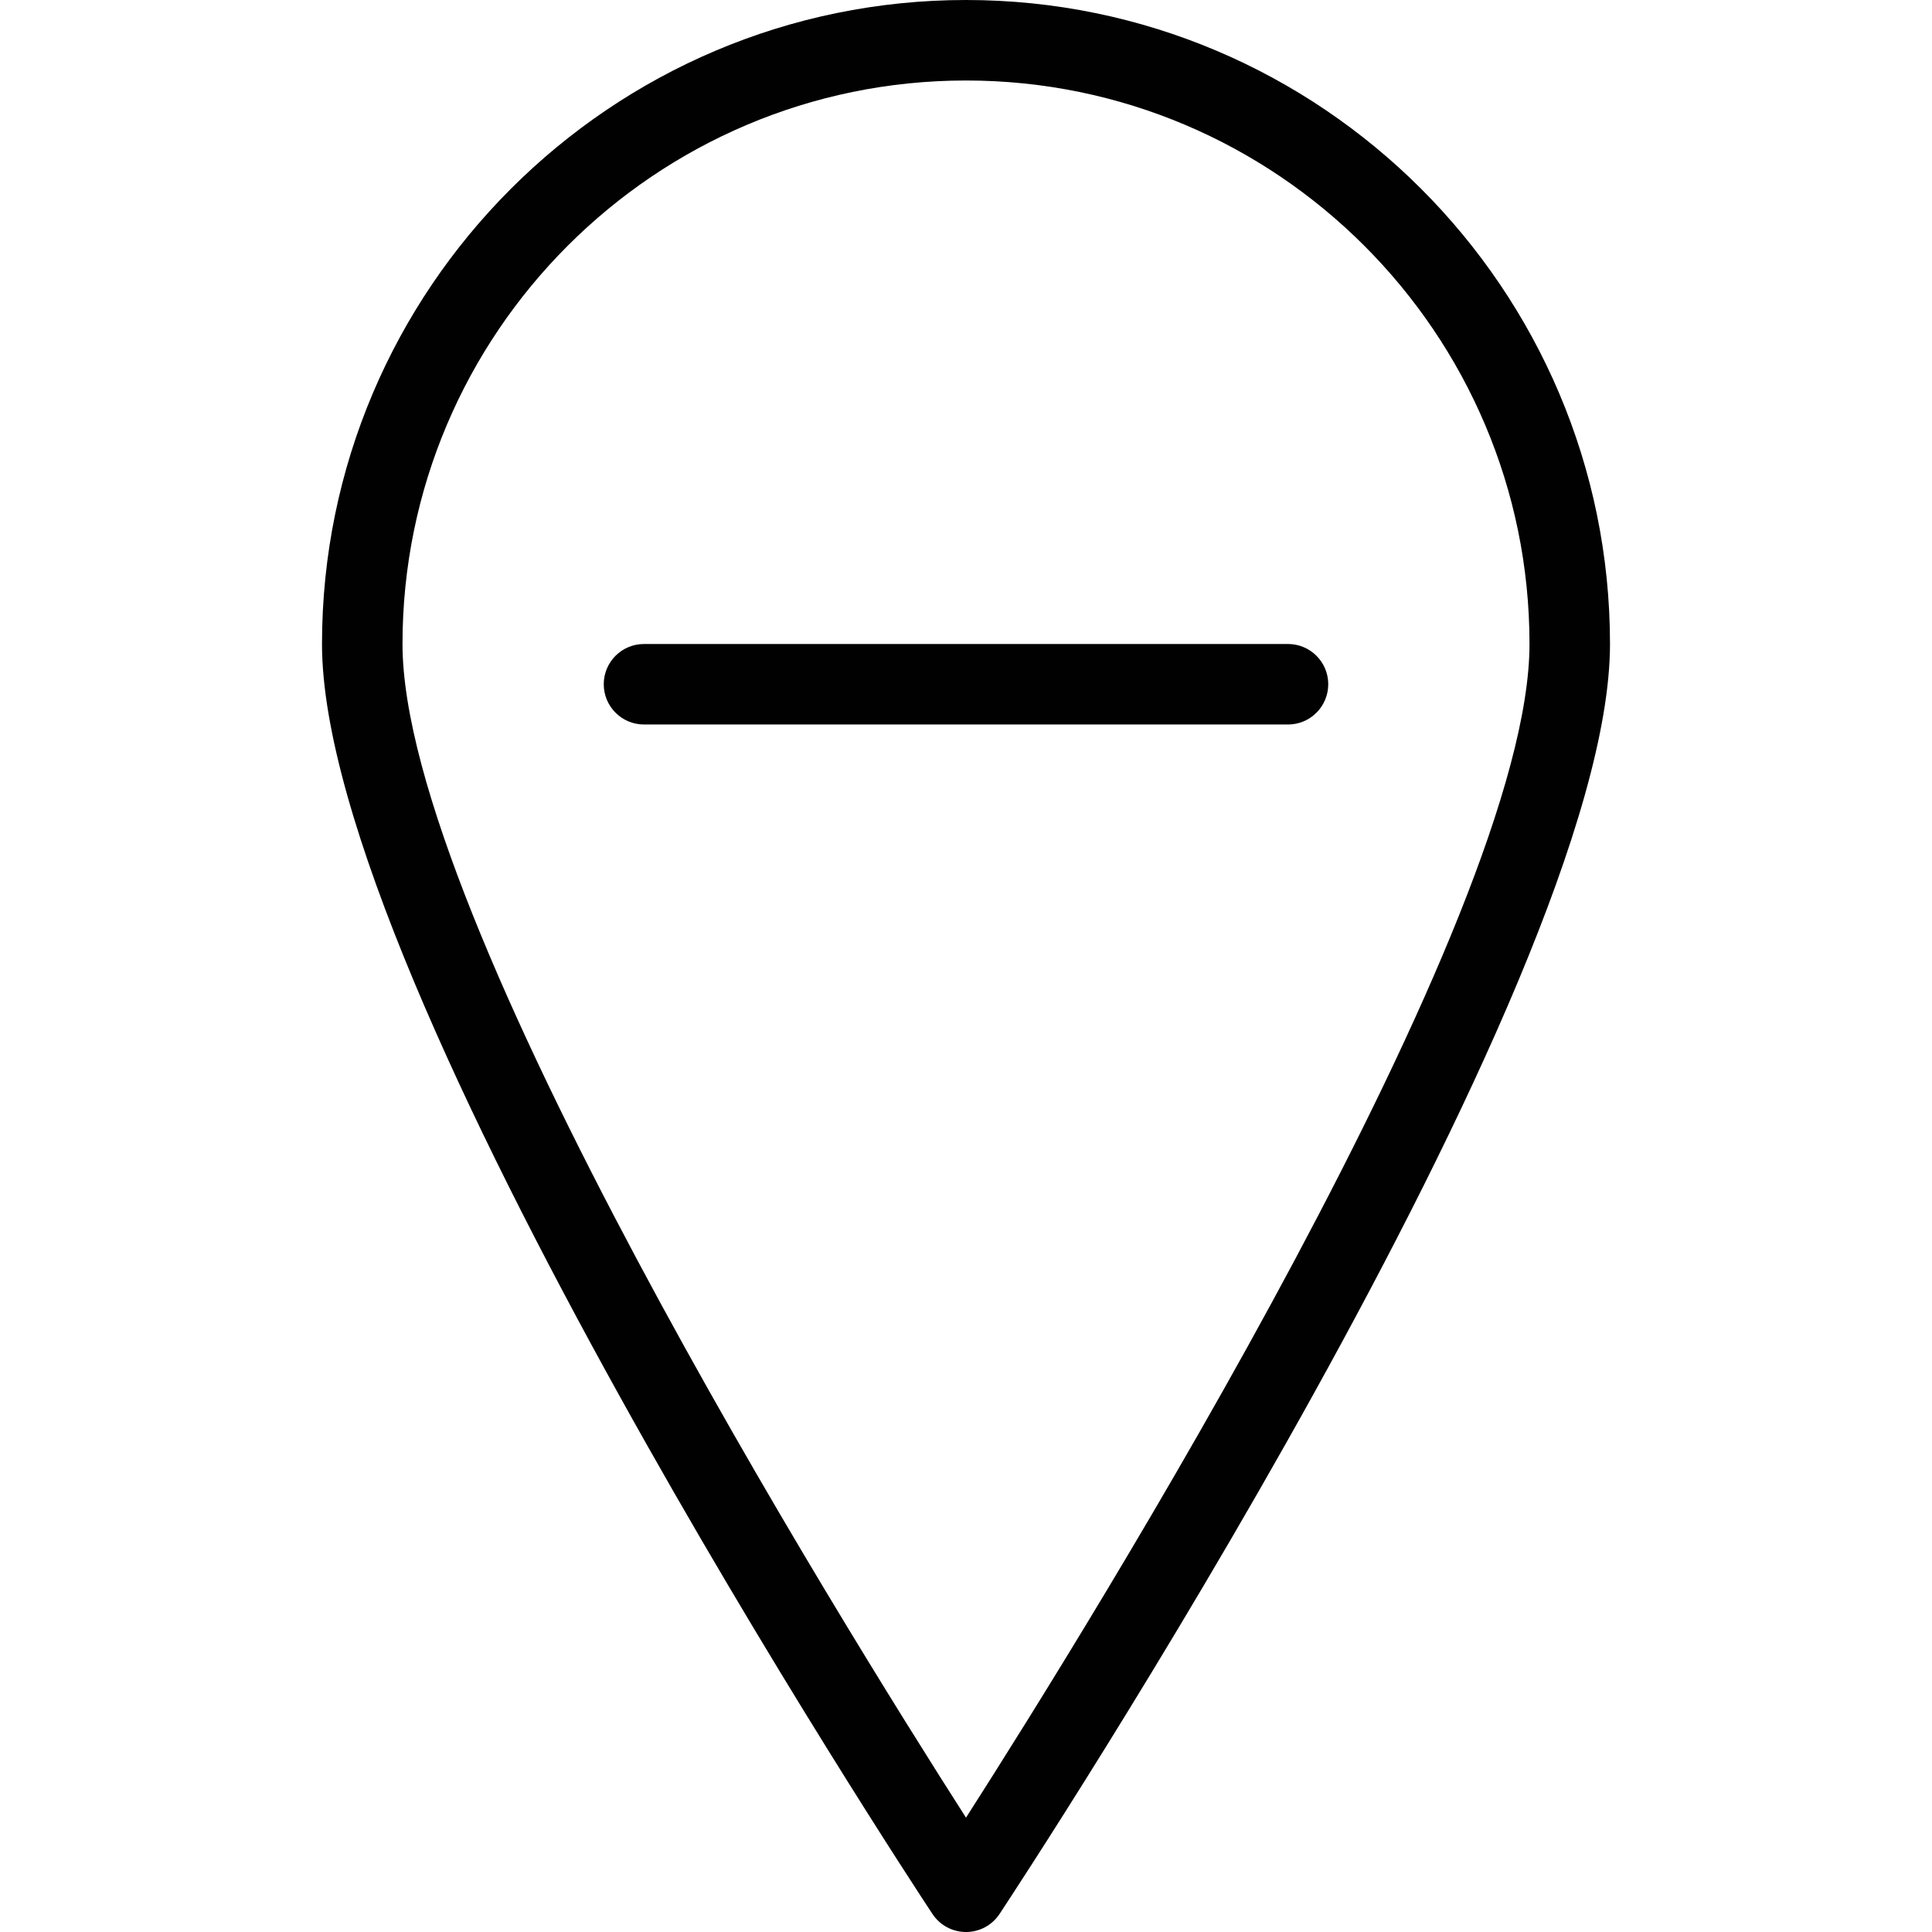 <?xml version="1.0" encoding="utf-8"?>
<!-- Generator: Adobe Illustrator 17.0.0, SVG Export Plug-In . SVG Version: 6.00 Build 0)  -->
<!DOCTYPE svg PUBLIC "-//W3C//DTD SVG 1.1//EN" "http://www.w3.org/Graphics/SVG/1.1/DTD/svg11.dtd">
<svg version="1.1" id="Layer_1" xmlns="http://www.w3.org/2000/svg" xmlns:xlink="http://www.w3.org/1999/xlink" x="0px" y="0px"
	 width="48px" height="48px" viewBox="0 0 48 48" enable-background="new 0 0 48 48" xml:space="preserve">
<g>
	<path fill="#010101" d="M24,0C15.178,0,8,7.178,8,16c0,8.489,14.546,30.613,15.166,31.551C23.351,47.832,23.664,48,24,48
		s0.649-0.168,0.834-0.449C25.454,46.613,40,24.489,40,16C40,7.178,32.822,0,24,0z M24,45.159C20.867,40.264,10,22.791,10,16
		c0-7.72,6.28-14,14-14s14,6.28,14,14C38,22.789,27.133,40.264,24,45.159z"/>
	<path fill="#010101" d="M32,16H16c-0.553,0-1,0.448-1,1s0.447,1,1,1h16c0.553,0,1-0.448,1-1S32.553,16,32,16z"/>
</g>
</svg>
